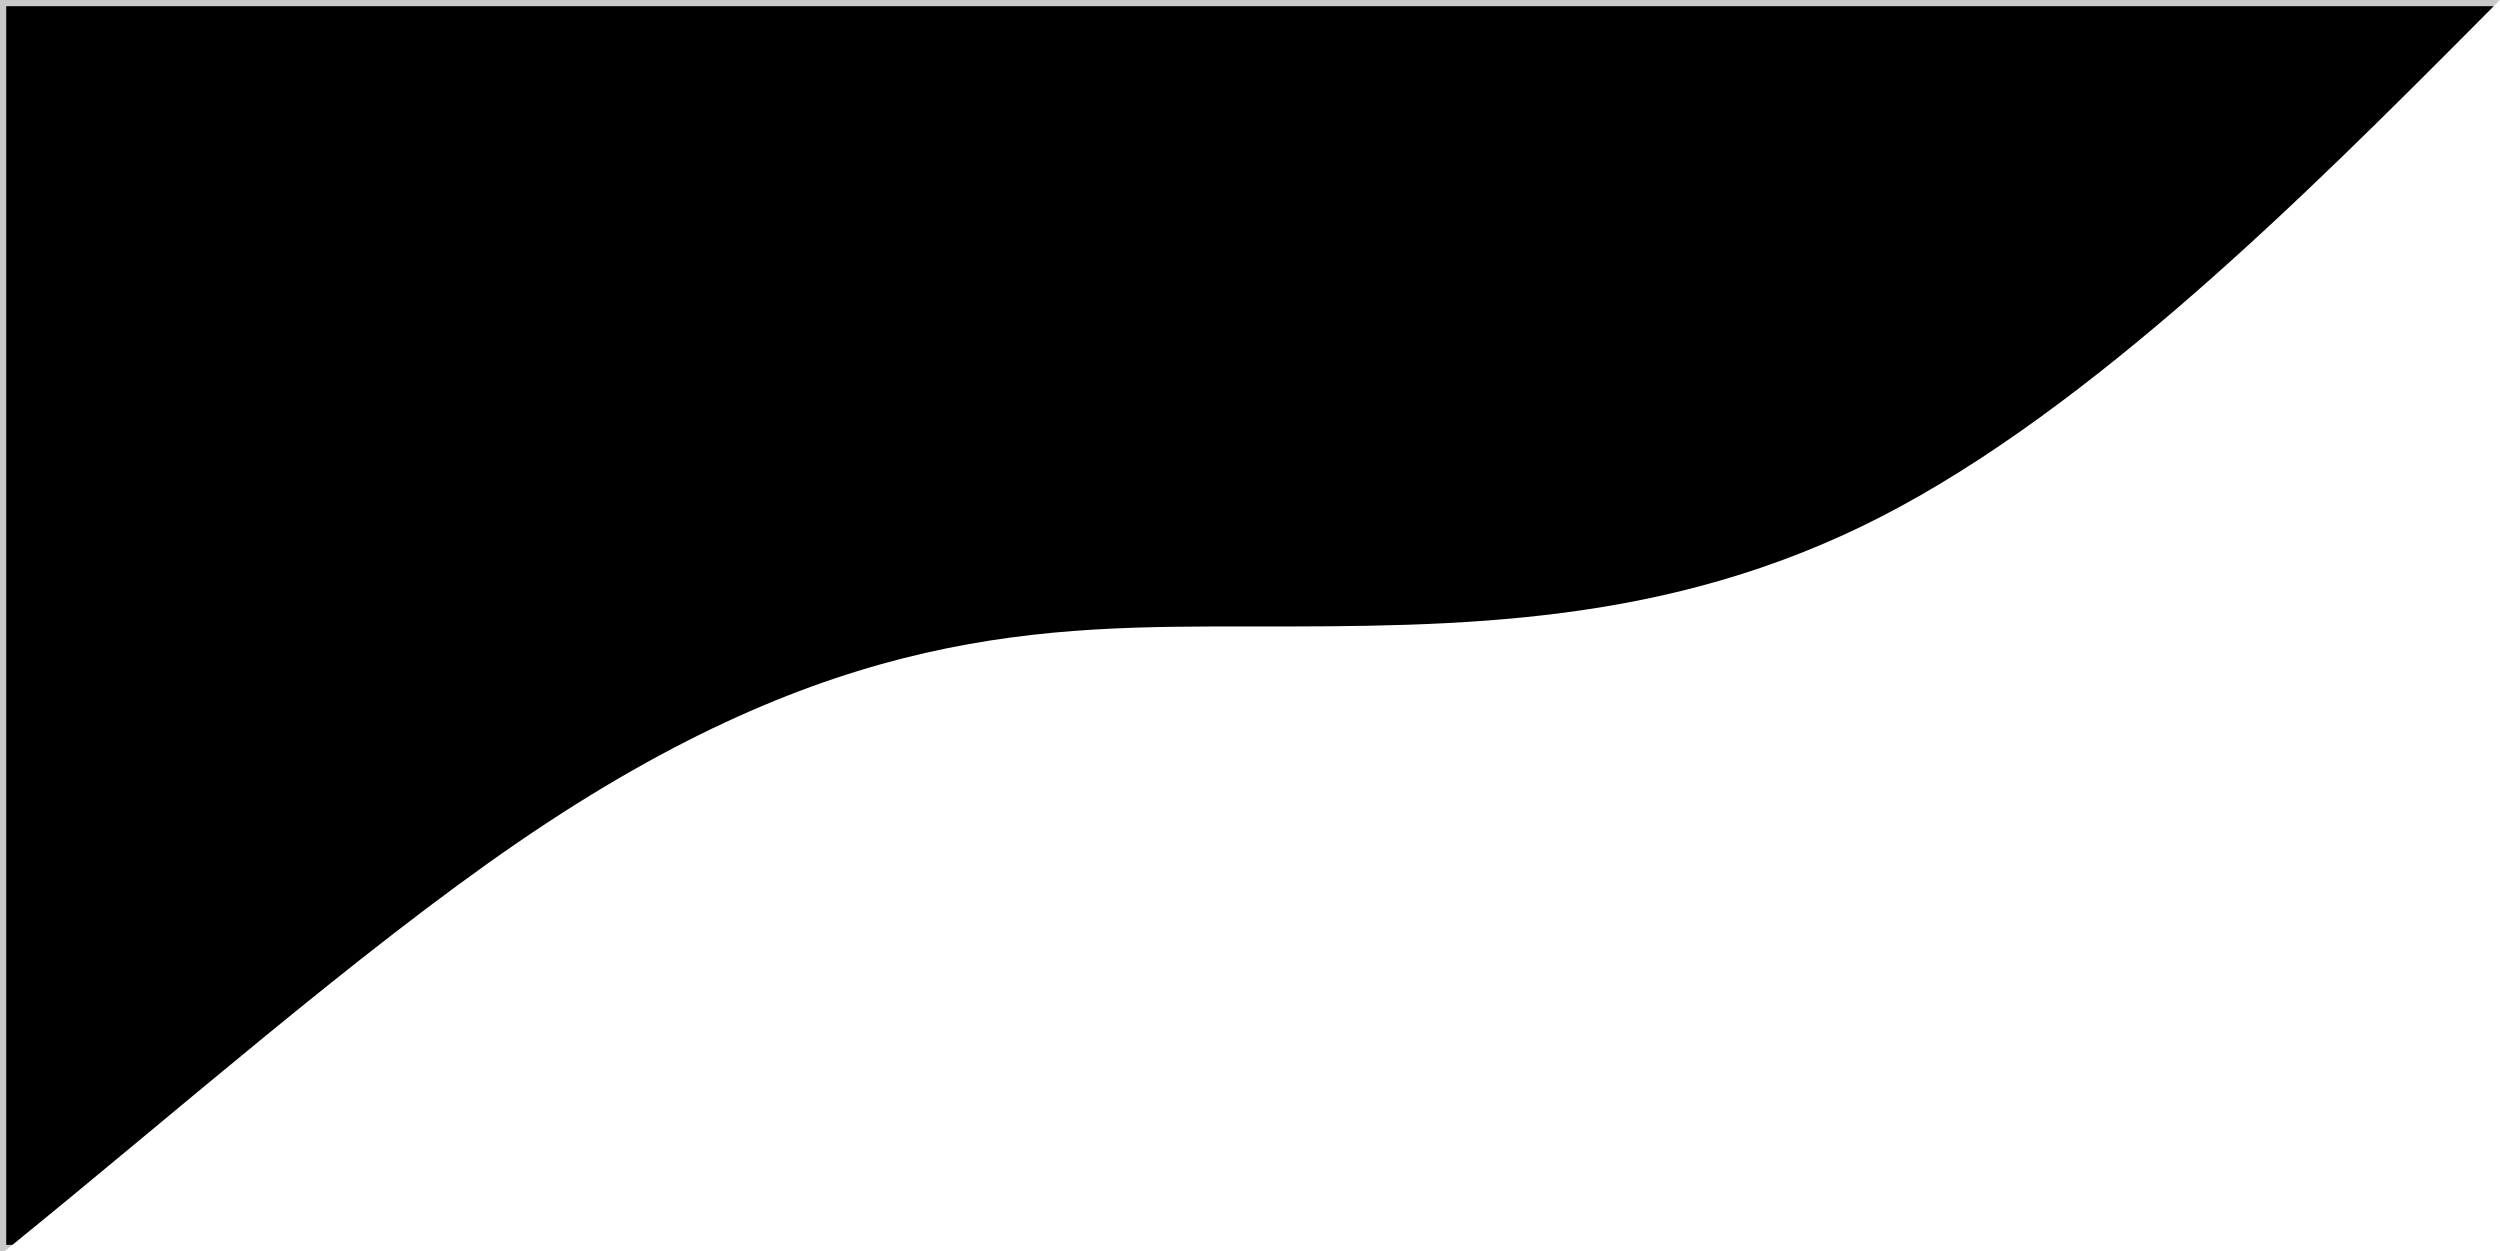 <?xml version="1.0" encoding="UTF-8" standalone="no"?>
<!-- Created with Inkscape (http://www.inkscape.org/) -->

<svg
   width="759.524"
   height="380.092"
   viewBox="0 0 200.957 100.566"
   version="1.1"
   id="svg5"
   inkscape:version="1.1.2 (0a00cf5339, 2022-02-04)"
   sodipodi:docname="drawing.svg"
   xmlns:inkscape="http://www.inkscape.org/namespaces/inkscape"
   xmlns:sodipodi="http://sodipodi.sourceforge.net/DTD/sodipodi-0.dtd"
   xmlns="http://www.w3.org/2000/svg"
   xmlns:svg="http://www.w3.org/2000/svg">
  <sodipodi:namedview
     id="namedview7"
     pagecolor="#ffffff"
     bordercolor="#666666"
     borderopacity="1.0"
     inkscape:pageshadow="2"
     inkscape:pageopacity="0.0"
     inkscape:pagecheckerboard="0"
     inkscape:document-units="mm"
     showgrid="false"
     units="px"
     width="768px"
     inkscape:zoom="0.90583672"
     inkscape:cx="248.38914"
     inkscape:cy="316.28217"
     inkscape:window-width="1920"
     inkscape:window-height="1172"
     inkscape:window-x="0"
     inkscape:window-y="0"
     inkscape:window-maximized="1"
     inkscape:current-layer="layer1" />
  <defs
     id="defs2">
    <inkscape:path-effect
       effect="bspline"
       id="path-effect1727"
       is_visible="true"
       lpeversion="1"
       weight="33.333"
       steps="2"
       helper_size="0"
       apply_no_weight="true"
       apply_with_weight="true"
       only_selected="false" />
    <clipPath
       clipPathUnits="userSpaceOnUse"
       id="clipPath2752">
      <path
         style="fill:#000000;fill-opacity:1;stroke:#000000;stroke-width:0.265px;stroke-linecap:butt;stroke-linejoin:miter;stroke-opacity:1"
         d="m -28.89,116.836 c 10.429,2.892 44.618,-32.085 70.086,-49.528 25.468,-17.443 42.211,-17.351 58.945,-17.336 16.734,0.014 33.457,-0.05 50.513,-8.778 17.055,-8.728 34.442,-26.12 47.9,-39.638 13.457,-13.517 22.984,-23.16 -14.827,-26.68 -37.812,-3.52 -122.959,-0.917 -163.579,9.694 -40.62,10.611 -36.712,29.23 -41.423,58.921 -4.712,29.691 -18.043,70.453 -7.614,73.345 z"
         id="path2754"
         inkscape:path-effect="#path-effect1727"
         inkscape:original-d="M -52.651152,154.7063 C -18.460927,119.72851 15.728349,84.751153 49.918721,49.772144 c 16.744677,0.0927 33.488423,0.185124 50.232239,0.277289 16.72415,-0.06365 33.44736,-0.127572 50.17065,-0.191754 17.38788,-17.392291 34.7748,-34.784149 52.16181,-52.1766205 9.52767,-9.6424445 19.05469,-19.2847685 28.58164,-28.9275515 -85.15045,2.602905 -170.297759,5.205438 -255.447034,7.807759 3.909006,18.6197179 7.817591,37.238426 11.72599,55.857243 -13.331724,40.763675 -26.663179,81.525451 -39.995168,122.287791 z"
         sodipodi:nodetypes="ccccccccc" />
    </clipPath>
  </defs>
  <g
     inkscape:label="Layer 1"
     inkscape:groupmode="layer"
     id="layer1"
     transform="translate(0.463,0.386)">
    <rect
       style="fill:#000000;fill-opacity:1;stroke:#000000;stroke-width:1;stroke-opacity:0.212"
       id="rect2154"
       width="199.957"
       height="99.566"
       x="0.037"
       y="0.114"
       clip-path="url(#clipPath2752)" />
  </g>
</svg>
